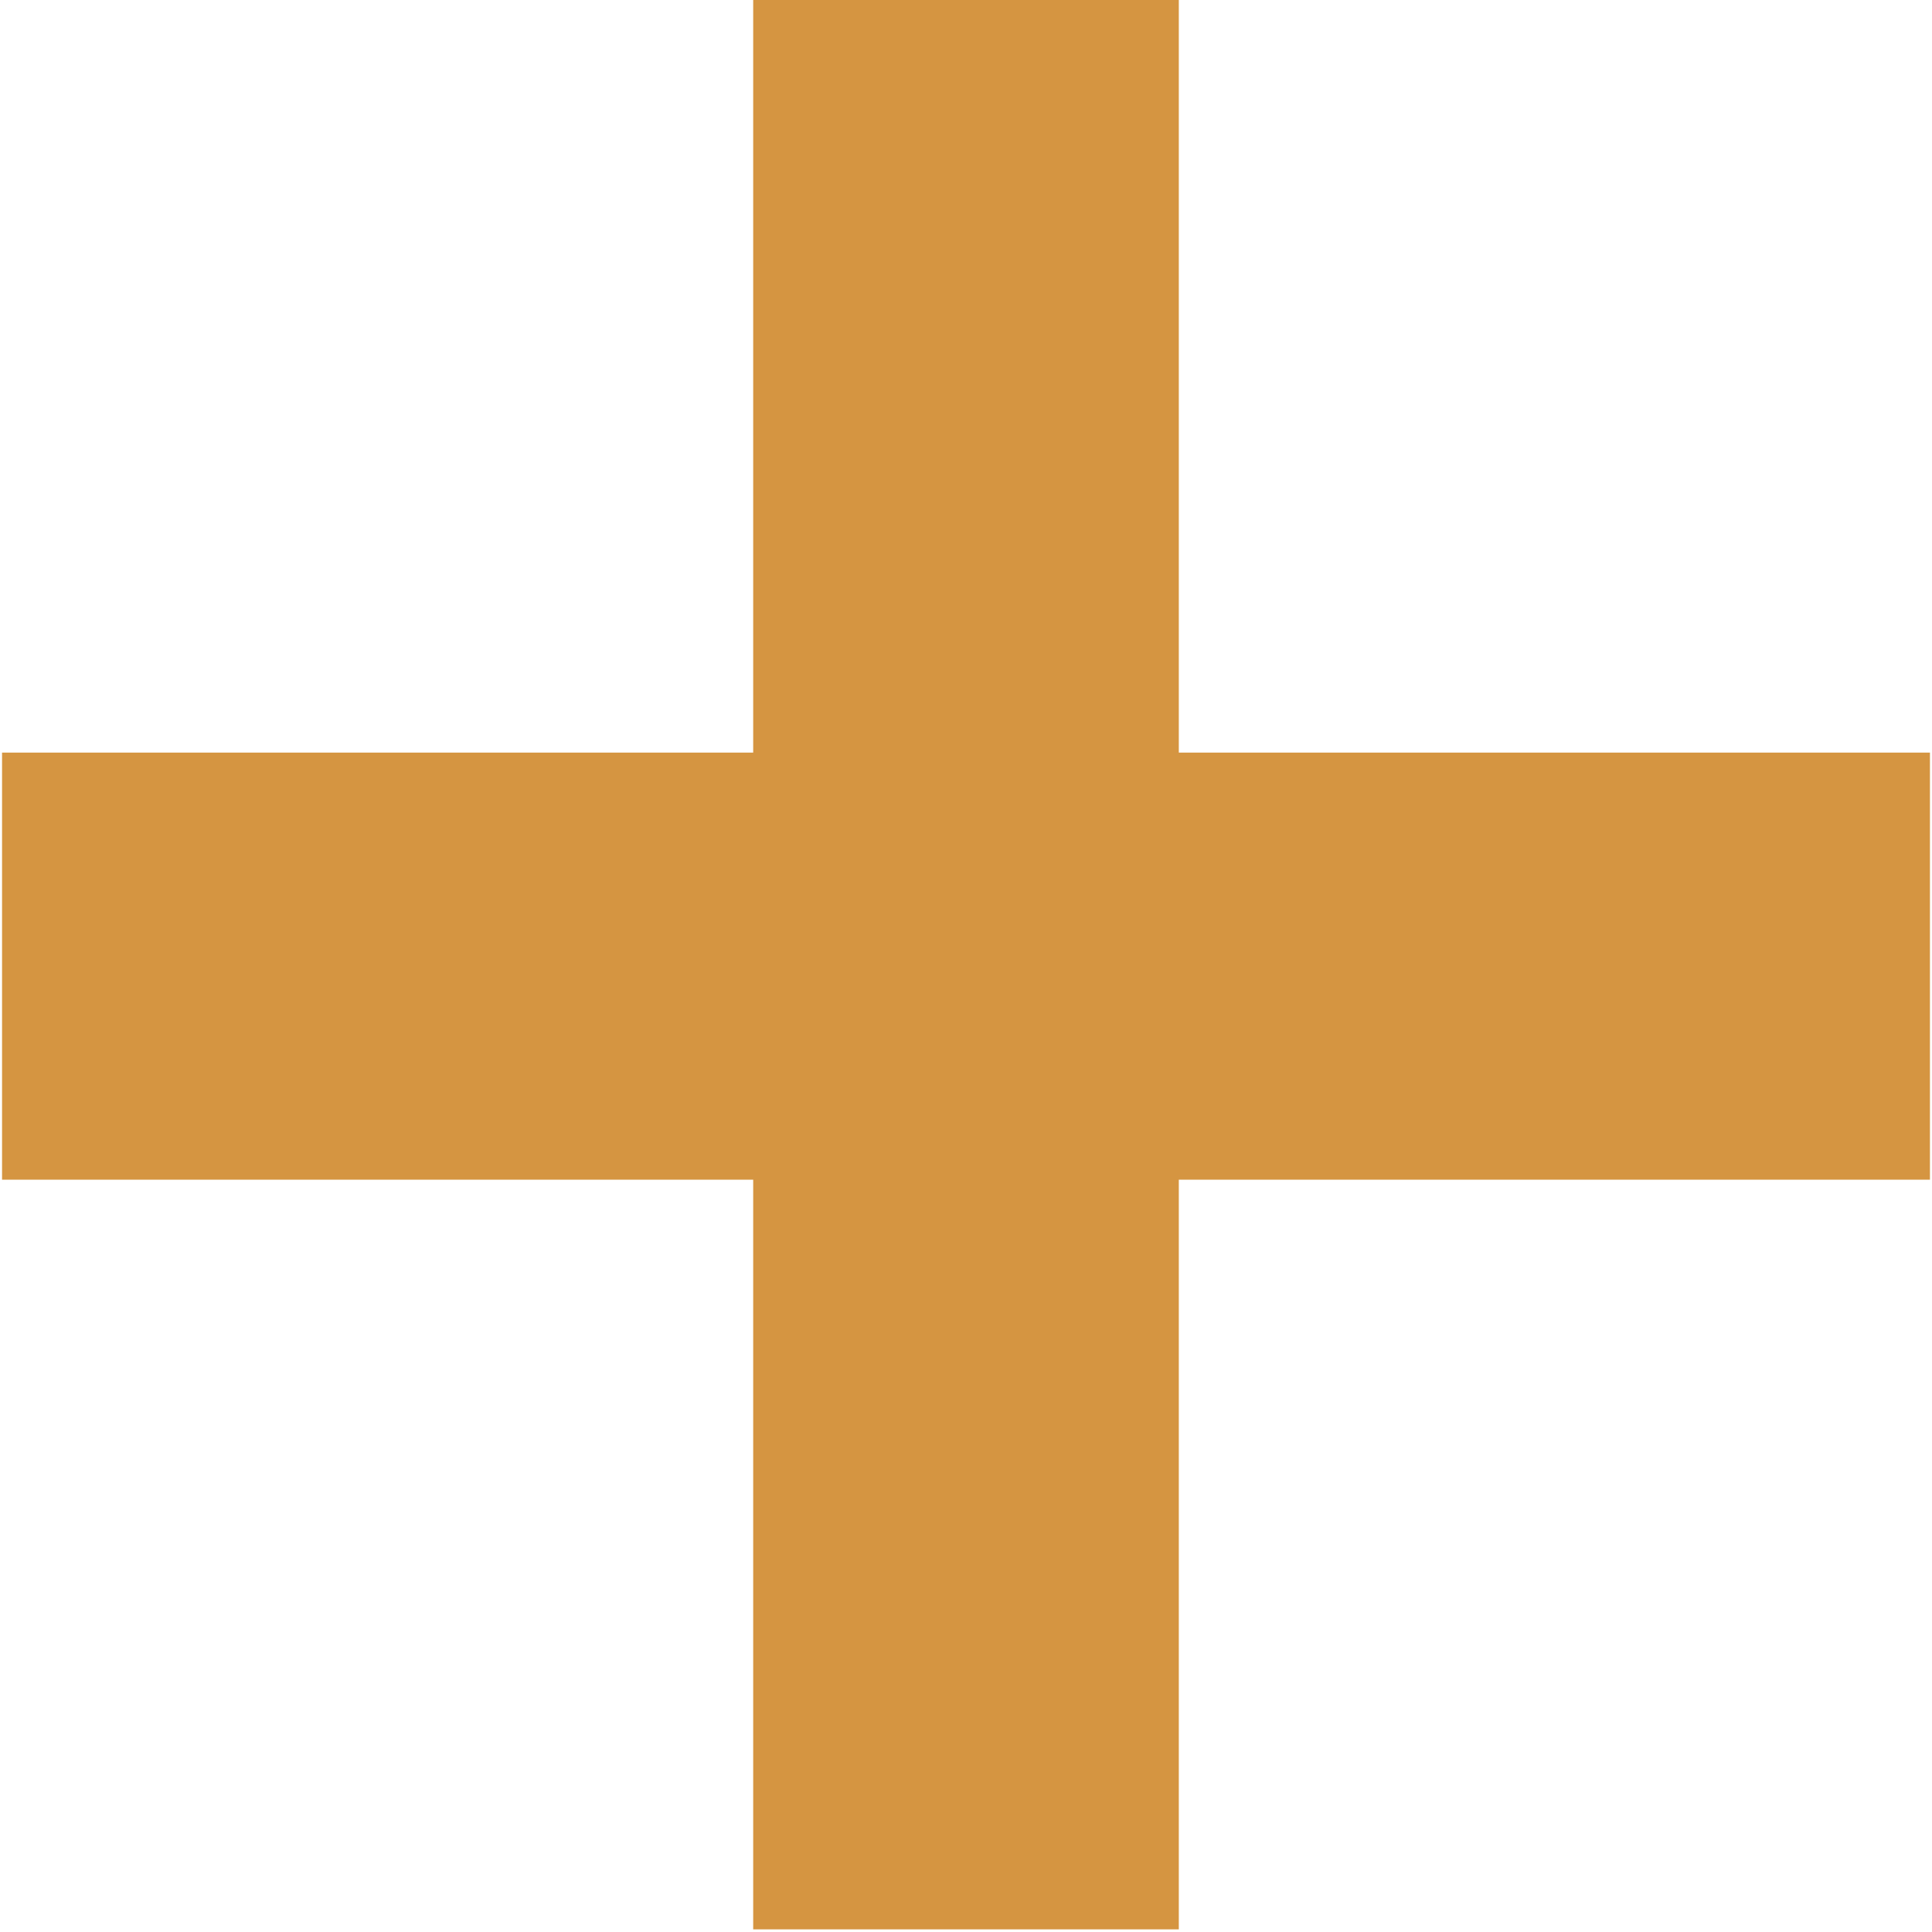 <svg id="Layer_1" data-name="Layer 1" xmlns="http://www.w3.org/2000/svg" viewBox="0 0 66 66"><defs><style>.cls-1{fill:#d59541;}</style></defs><title>saftety_Icon</title><path class="cls-1" d="M.07,40.3V25.71H25.73V0H40.27V25.71H65.93V40.3H40.27V65.91H25.73V40.3Z"/></svg>